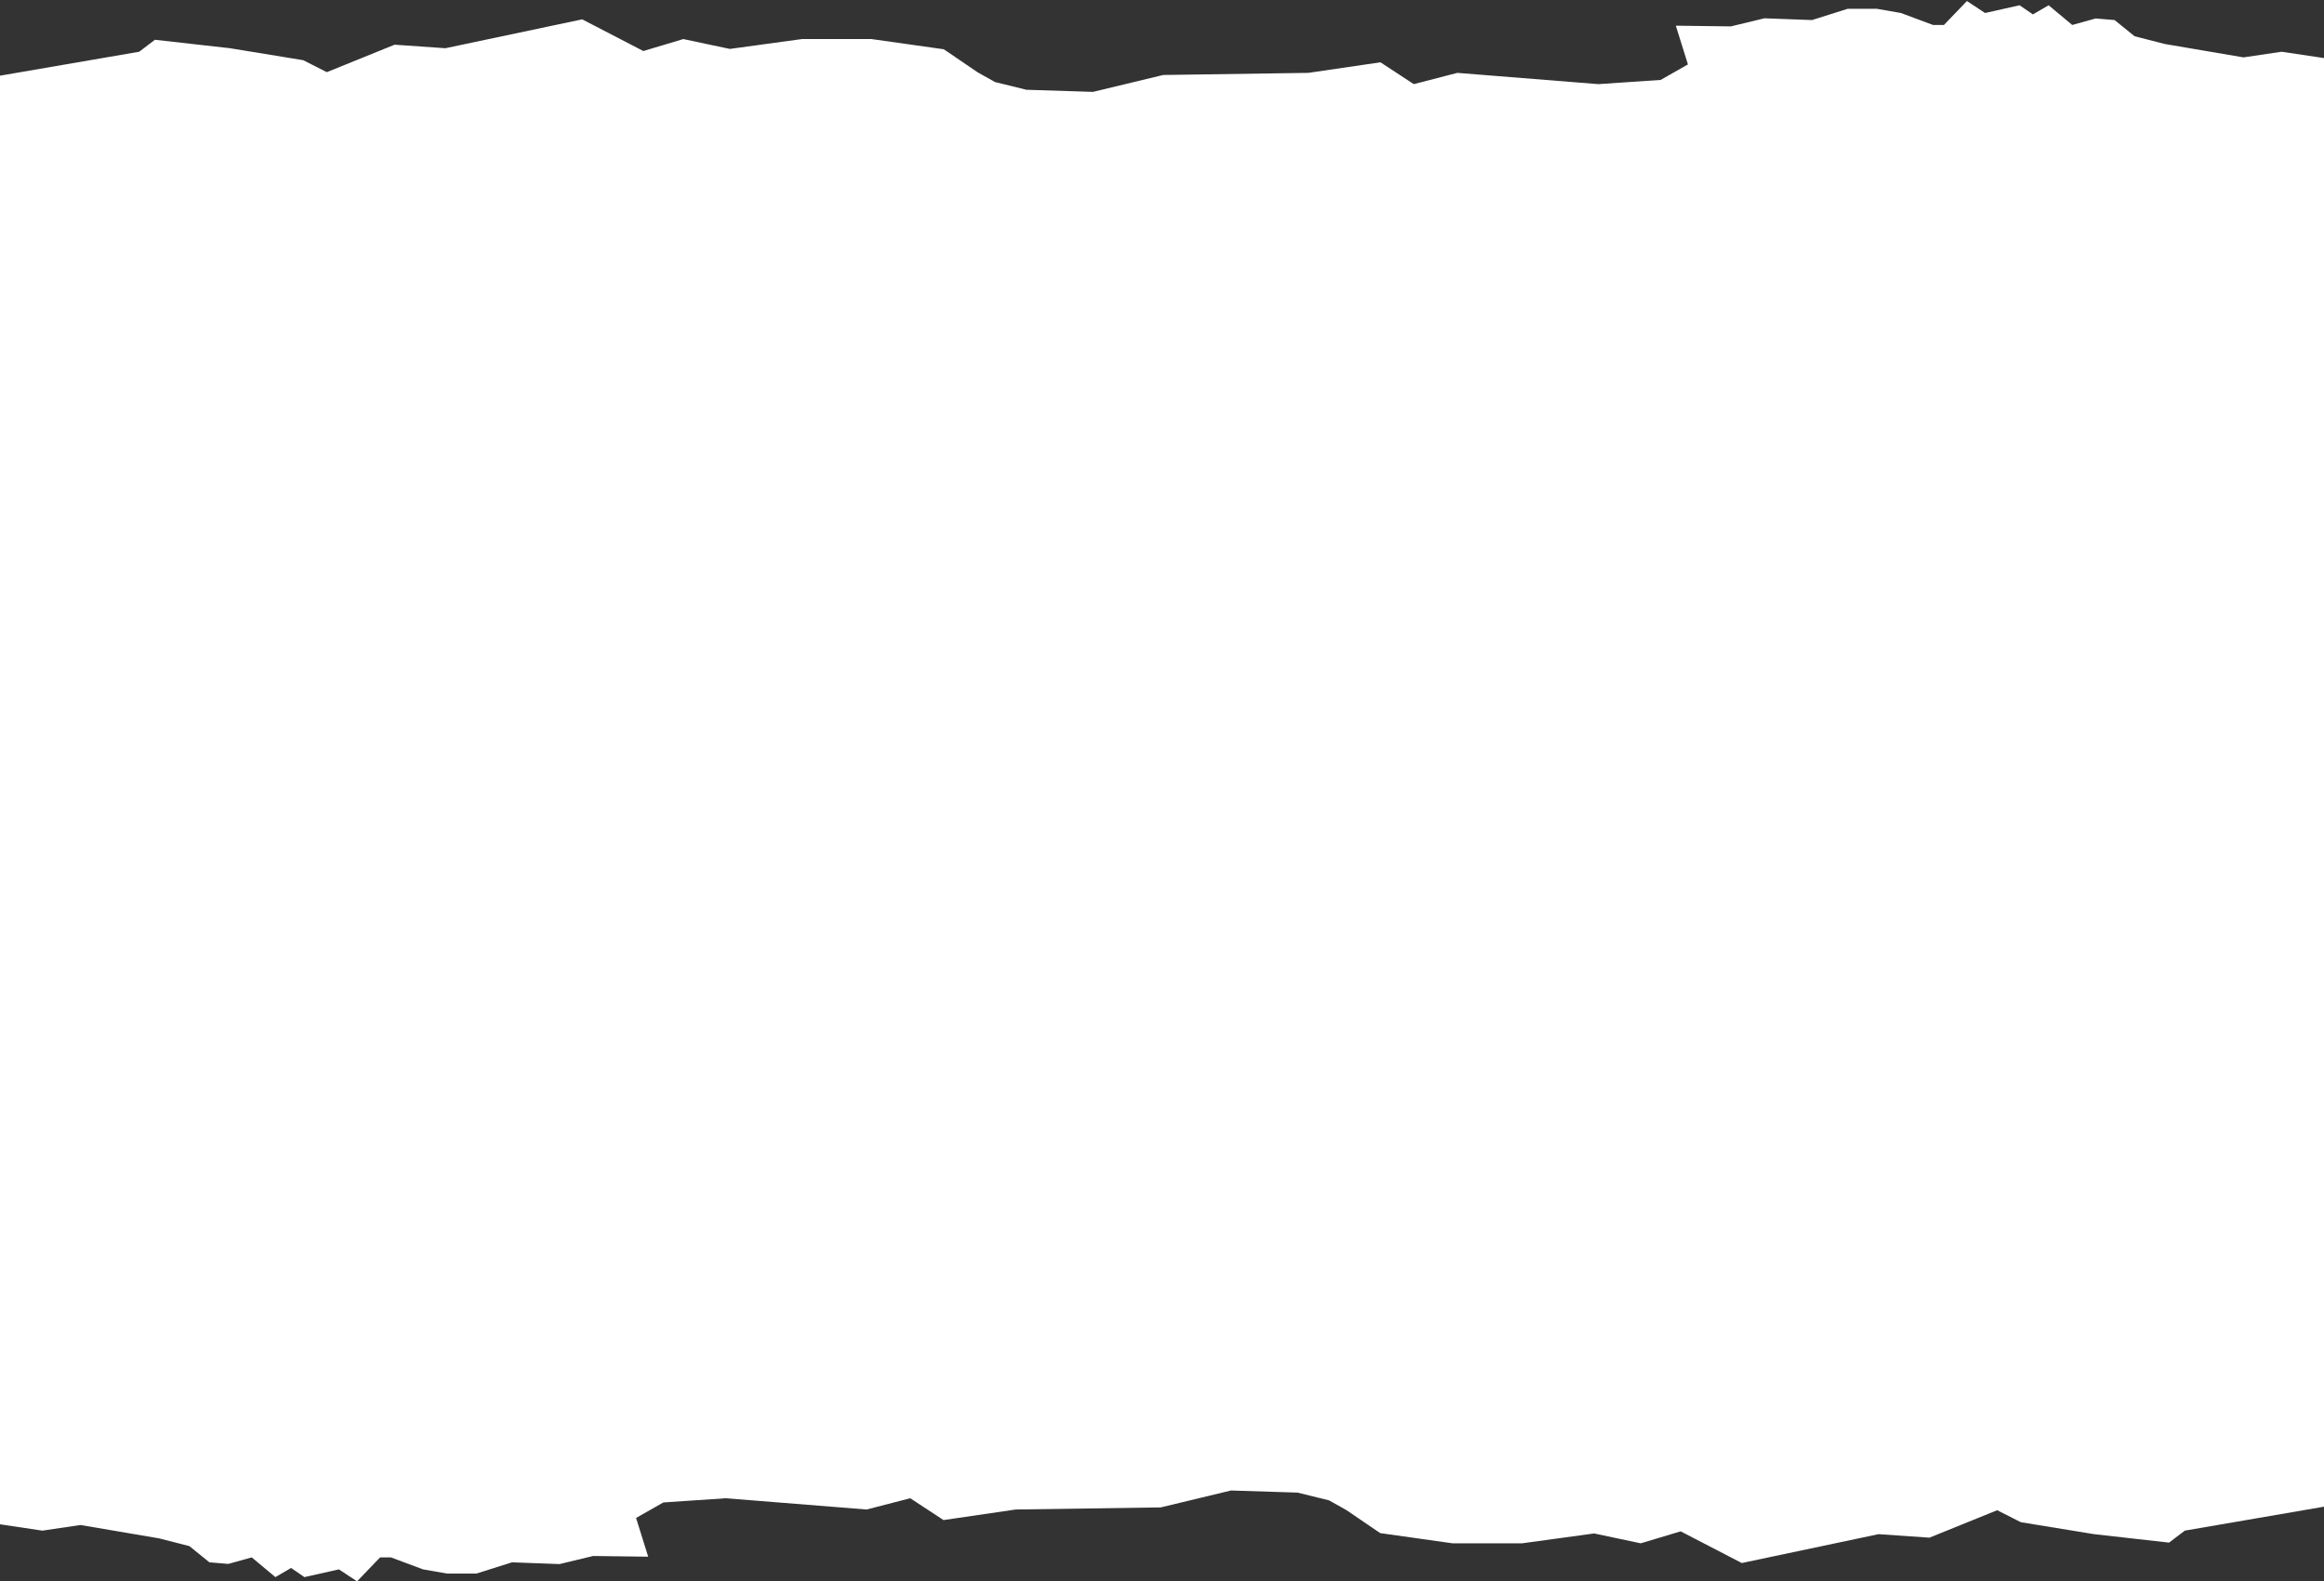 <svg width="1440" height="980" viewBox="0 0 1440 980" fill="none" xmlns="http://www.w3.org/2000/svg">
<rect x="0" y="0" width="1440" height="980" fill="#333333" stroke="none"/>
<path fill-rule="evenodd" clip-rule="evenodd" d="M1440 35.993V490.31H0V46.904L86.25 32.065L96 24.646L142.5 29.883L187.875 37.302L202.5 44.721L244.5 27.701L276 29.883L360.75 11.99L398.625 31.629L423.375 24.209L452.25 30.319L496.875 24.209H540L584.812 30.538L605.625 44.721L616.5 50.831L636 55.632L677.25 56.941L720.75 46.467L810.656 45.158L855.375 38.611L876 52.141L903 45.158L990.371 52.141L1029 49.522L1045.88 39.921L1038.37 15.917L1072.5 16.354L1093.31 11.335L1122.75 12.426L1144.88 5.443H1162.88L1177.88 8.062L1197.75 15.481H1204.5L1218.75 0.643L1230 8.062L1251.37 3.261L1259.63 8.935L1269.37 3.261L1284 15.481L1298.53 11.444L1310.25 12.426L1322.63 22.464L1341.37 27.265L1390.12 35.556L1413.75 32.065L1440 35.993ZM0 944.636V490.318H1440V933.725L1353.75 948.563L1344 955.982L1297.5 950.745L1252.12 943.325L1237.5 935.907L1195.5 952.927L1164 950.745L1079.25 968.639L1041.37 948.999L1016.63 956.419L987.752 950.308L943.125 956.419H900L855.188 950.09L834.375 935.907L823.5 929.797L804 924.996L762.75 923.687L719.25 934.161L629.344 935.47L584.625 942.016L564 928.488L537 935.47L449.625 928.488L411 931.106L394.125 940.707L401.625 964.711L367.5 964.274L346.688 969.293L317.25 968.202L295.125 975.185H277.125L262.125 972.567L242.25 965.147H235.5L221.25 979.985L210 972.567L188.625 977.367L180.375 971.693L170.625 977.367L156 965.147L141.469 969.184L129.75 968.202L117.375 958.164L98.625 953.364L49.875 945.071L26.25 948.563L0 944.636Z" fill="white"/>
</svg>
